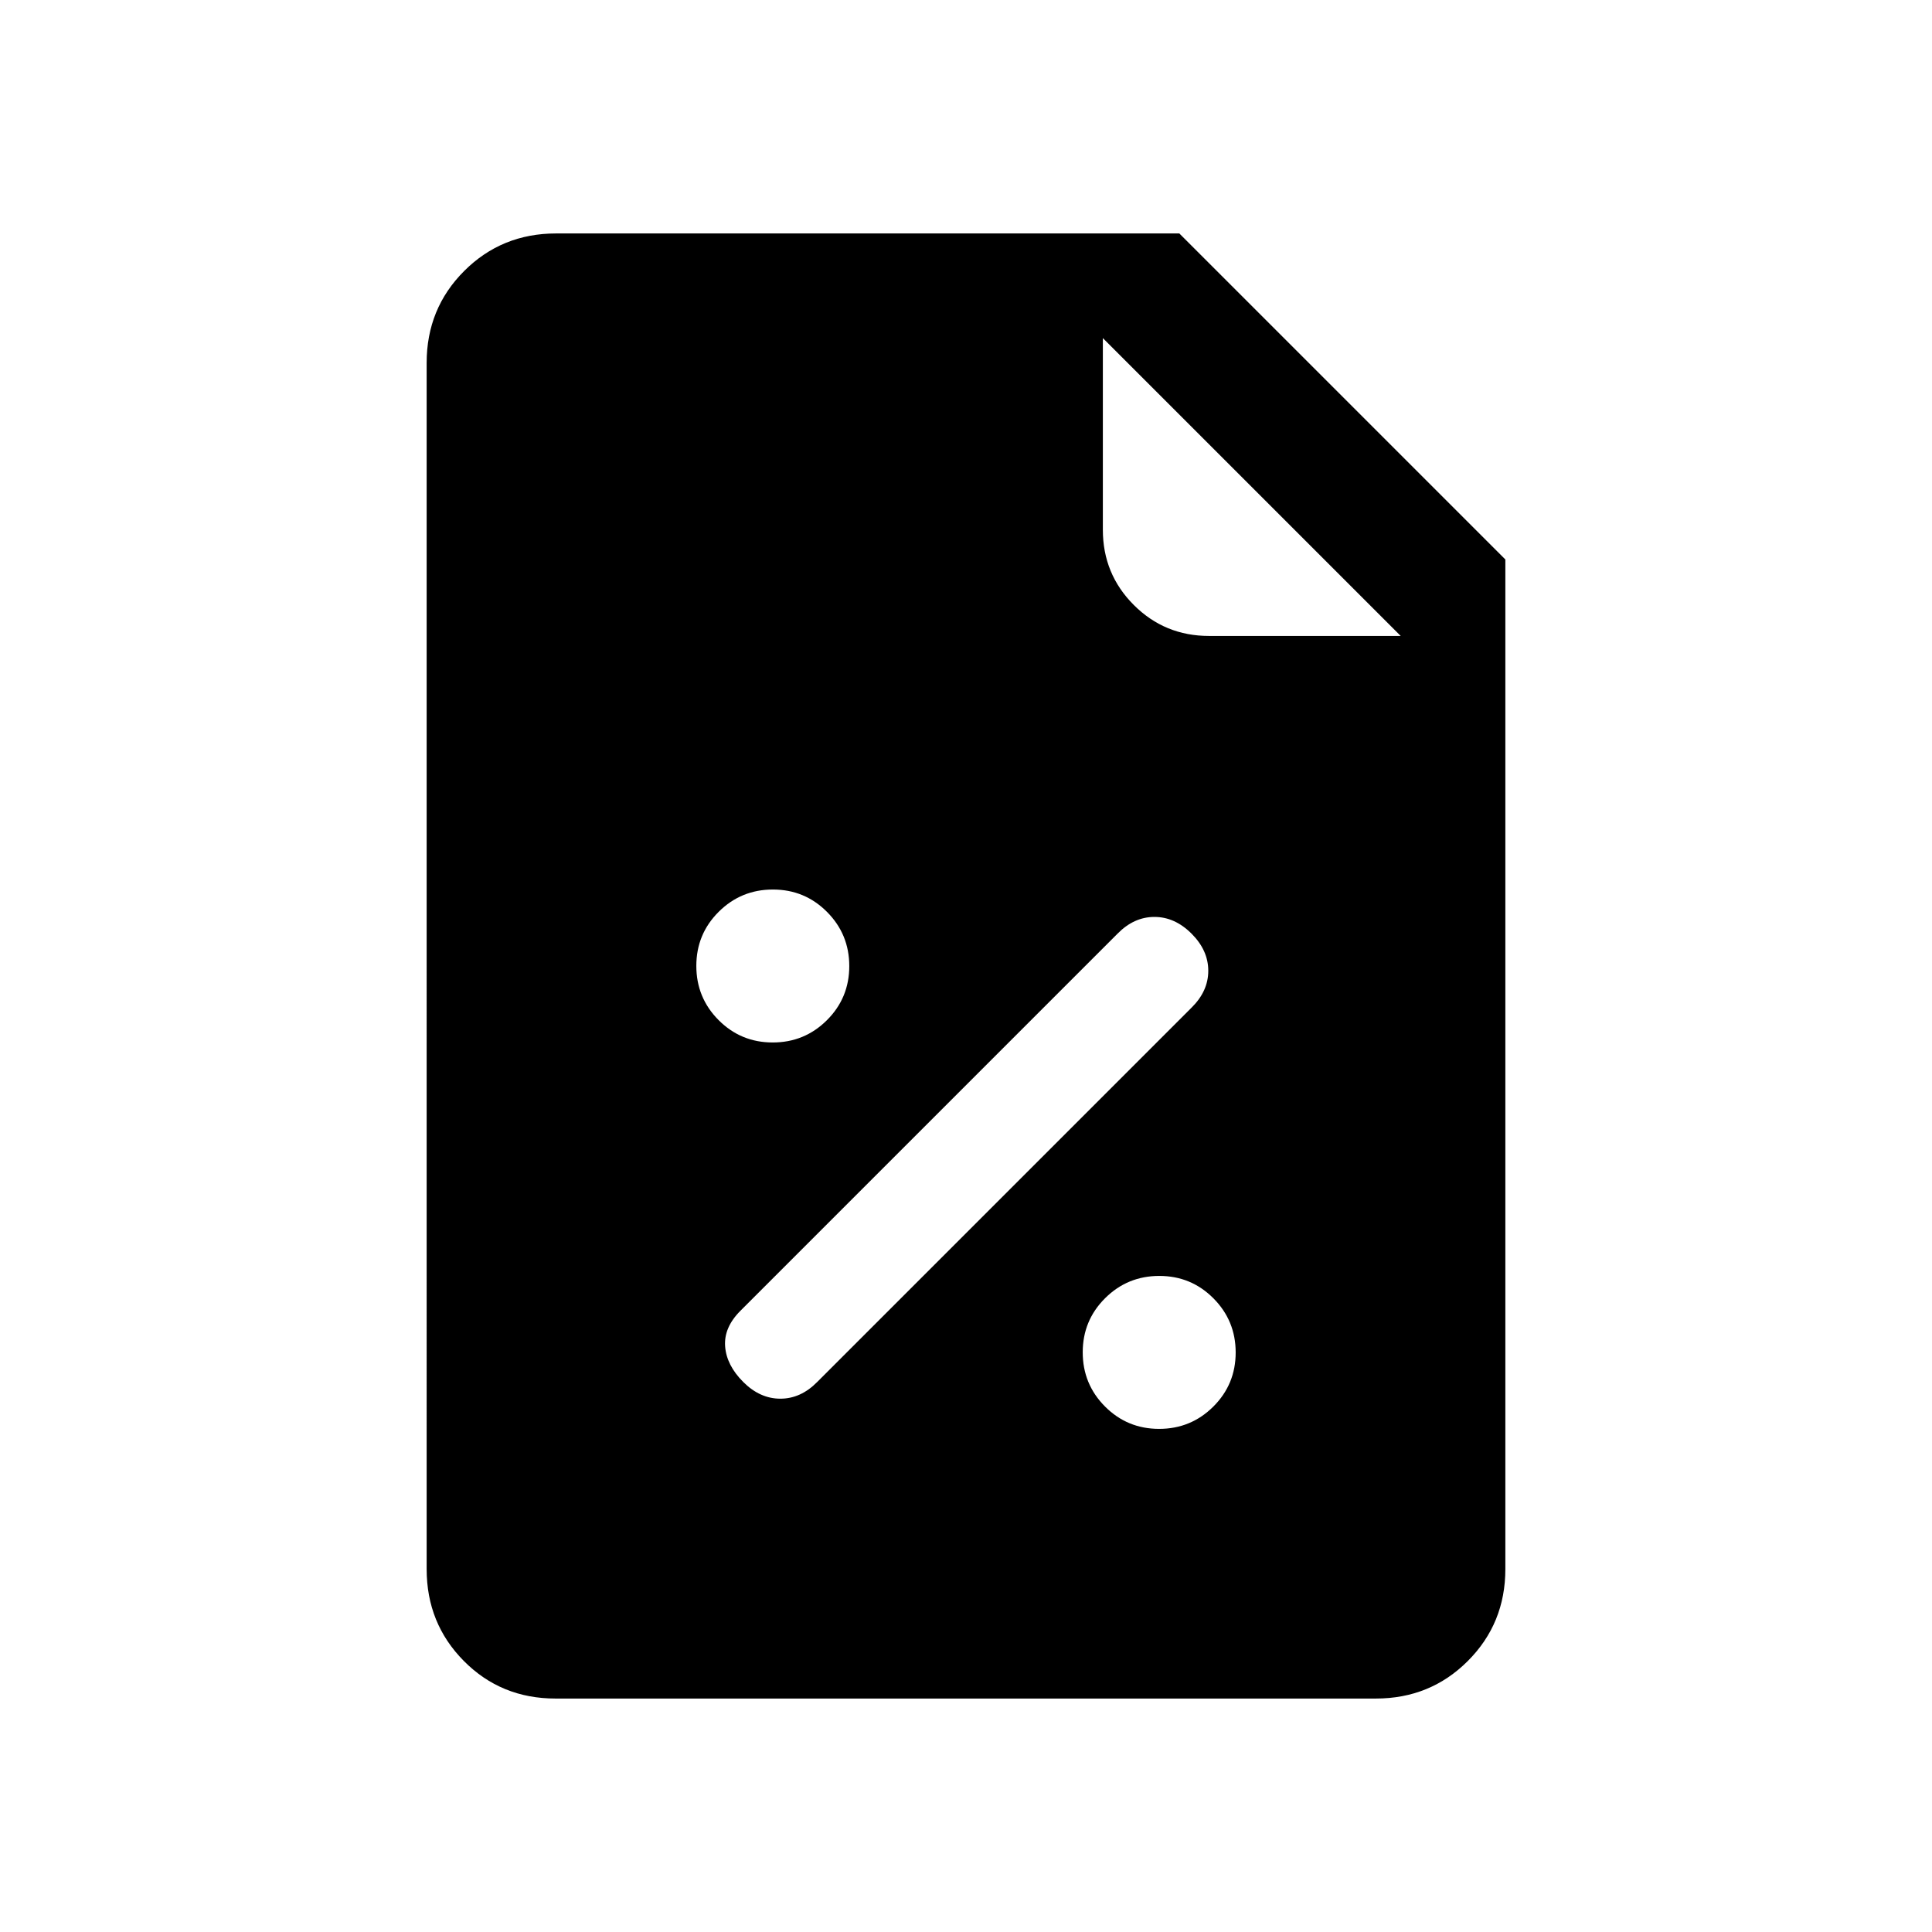 <svg xmlns="http://www.w3.org/2000/svg" height="20" viewBox="0 96 960 960" width="20"><path d="M575.955 805.999q15.814 0 26.929-11.07 11.115-11.07 11.115-26.884t-11.07-26.929q-11.07-11.115-26.884-11.115t-26.929 11.07q-11.115 11.07-11.115 26.884t11.07 26.929q11.07 11.115 26.884 11.115Zm-206.647-23.307q8.308 8.307 18.448 8.307 10.141 0 18.32-8.307l186-186q8.308-8.18 8.308-18.32 0-10.141-8.308-18.448-8.307-8.308-18.448-8.308t-18.32 8.308L367.924 747.308q-8.308 8.308-7.616 17.692.693 9.384 9 17.692Zm14.647-168.693q15.814 0 26.929-11.07 11.115-11.07 11.115-26.884t-11.07-26.929q-11.07-11.115-26.884-11.115t-26.929 11.07q-11.115 11.07-11.115 26.884t11.07 26.929q11.07 11.115 26.884 11.115Zm-107.93 326q-27.024 0-45.524-18.65t-18.5-45.658V276.309q0-27.008 18.65-45.658 18.65-18.65 45.658-18.65h309.692l161.998 161.998v501.692q0 27.008-18.662 45.658-18.662 18.65-45.686 18.65H276.025Zm419.975-528L548.001 264v95.231q0 22.007 15.381 37.387 15.38 15.381 37.387 15.381H696Z"/></svg>